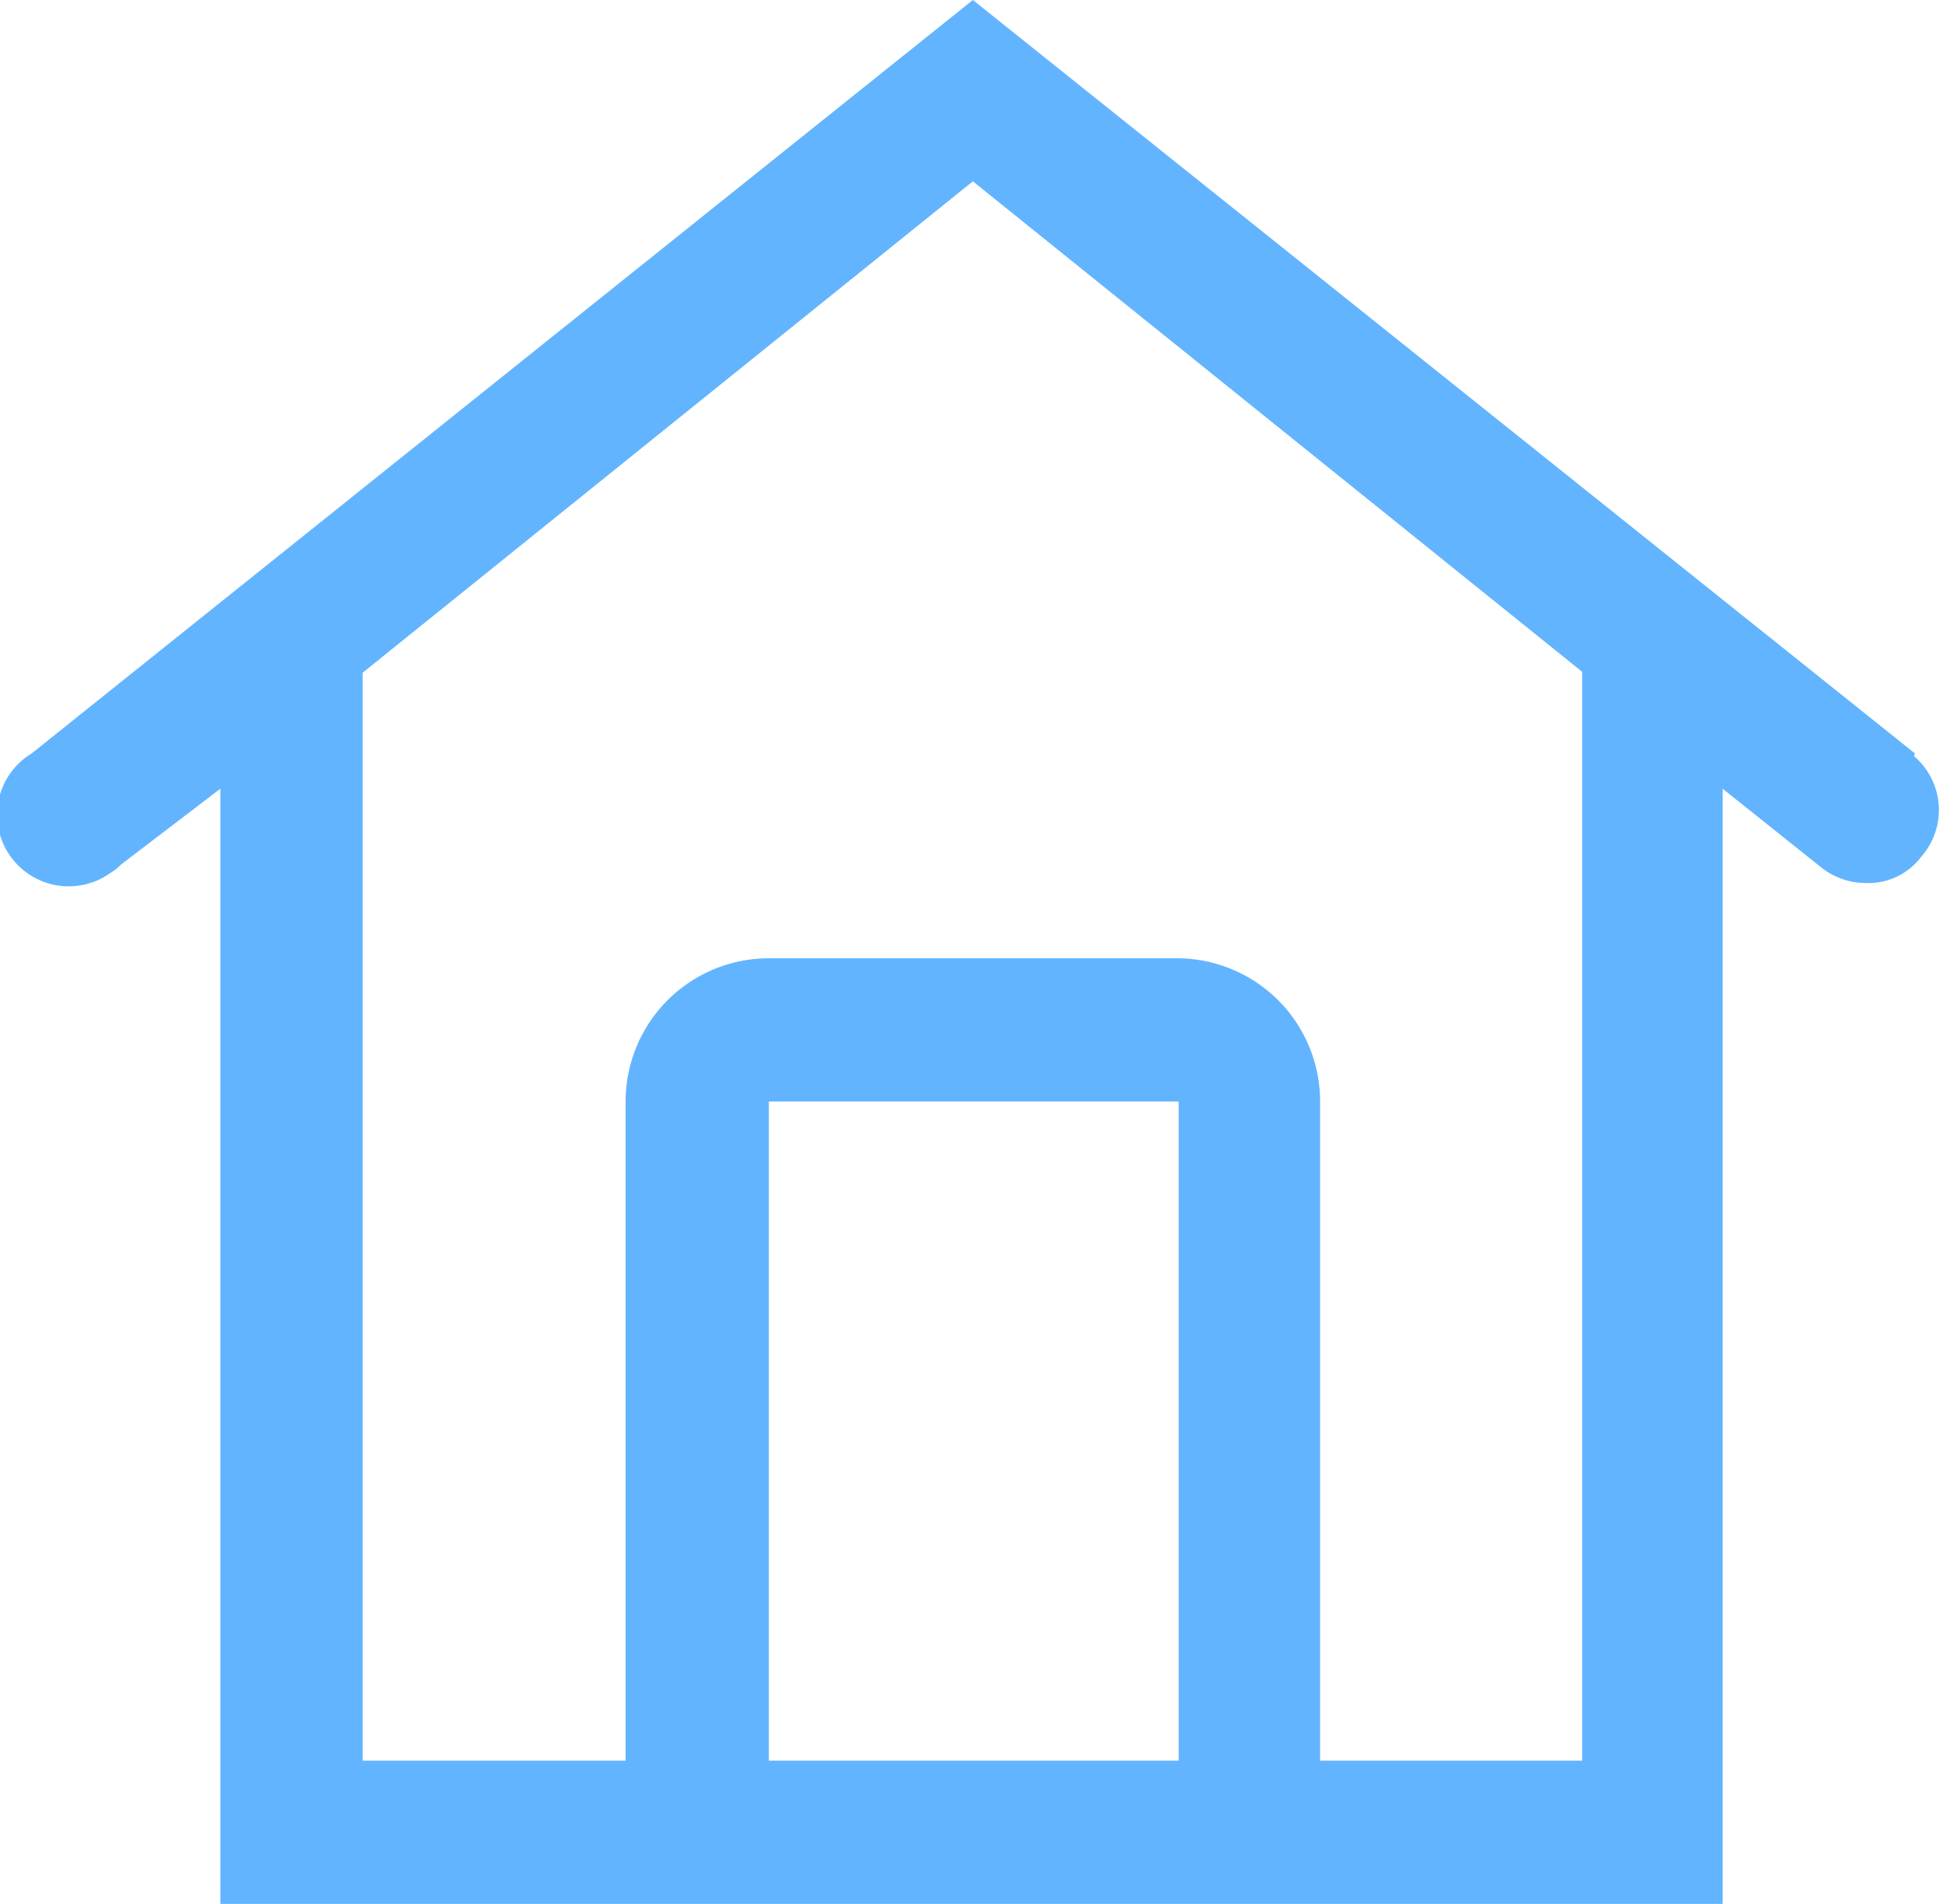 <svg xmlns="http://www.w3.org/2000/svg" width="21.43" height="21" viewBox="0 0 21.43 21"><path d="M21.12,8.31,10.73,0,.35,8.31a.79.79,0,1,0,.88,1.31.39.39,0,0,0,.1-.08l1.1-.84V21H19V8.7l1.09.87a.79.79,0,0,0,.49.17.73.73,0,0,0,.61-.29.78.78,0,0,0-.08-1.11ZM13,19.42H8.48V12.15H13ZM17.45,7.55V19.42H14.56V12.15A1.58,1.58,0,0,0,13,10.57H8.48A1.58,1.58,0,0,0,6.9,12.15v7.27H4v-12L10.73,2l6.72,5.41Z" fill="#63b4ff"/></svg>
